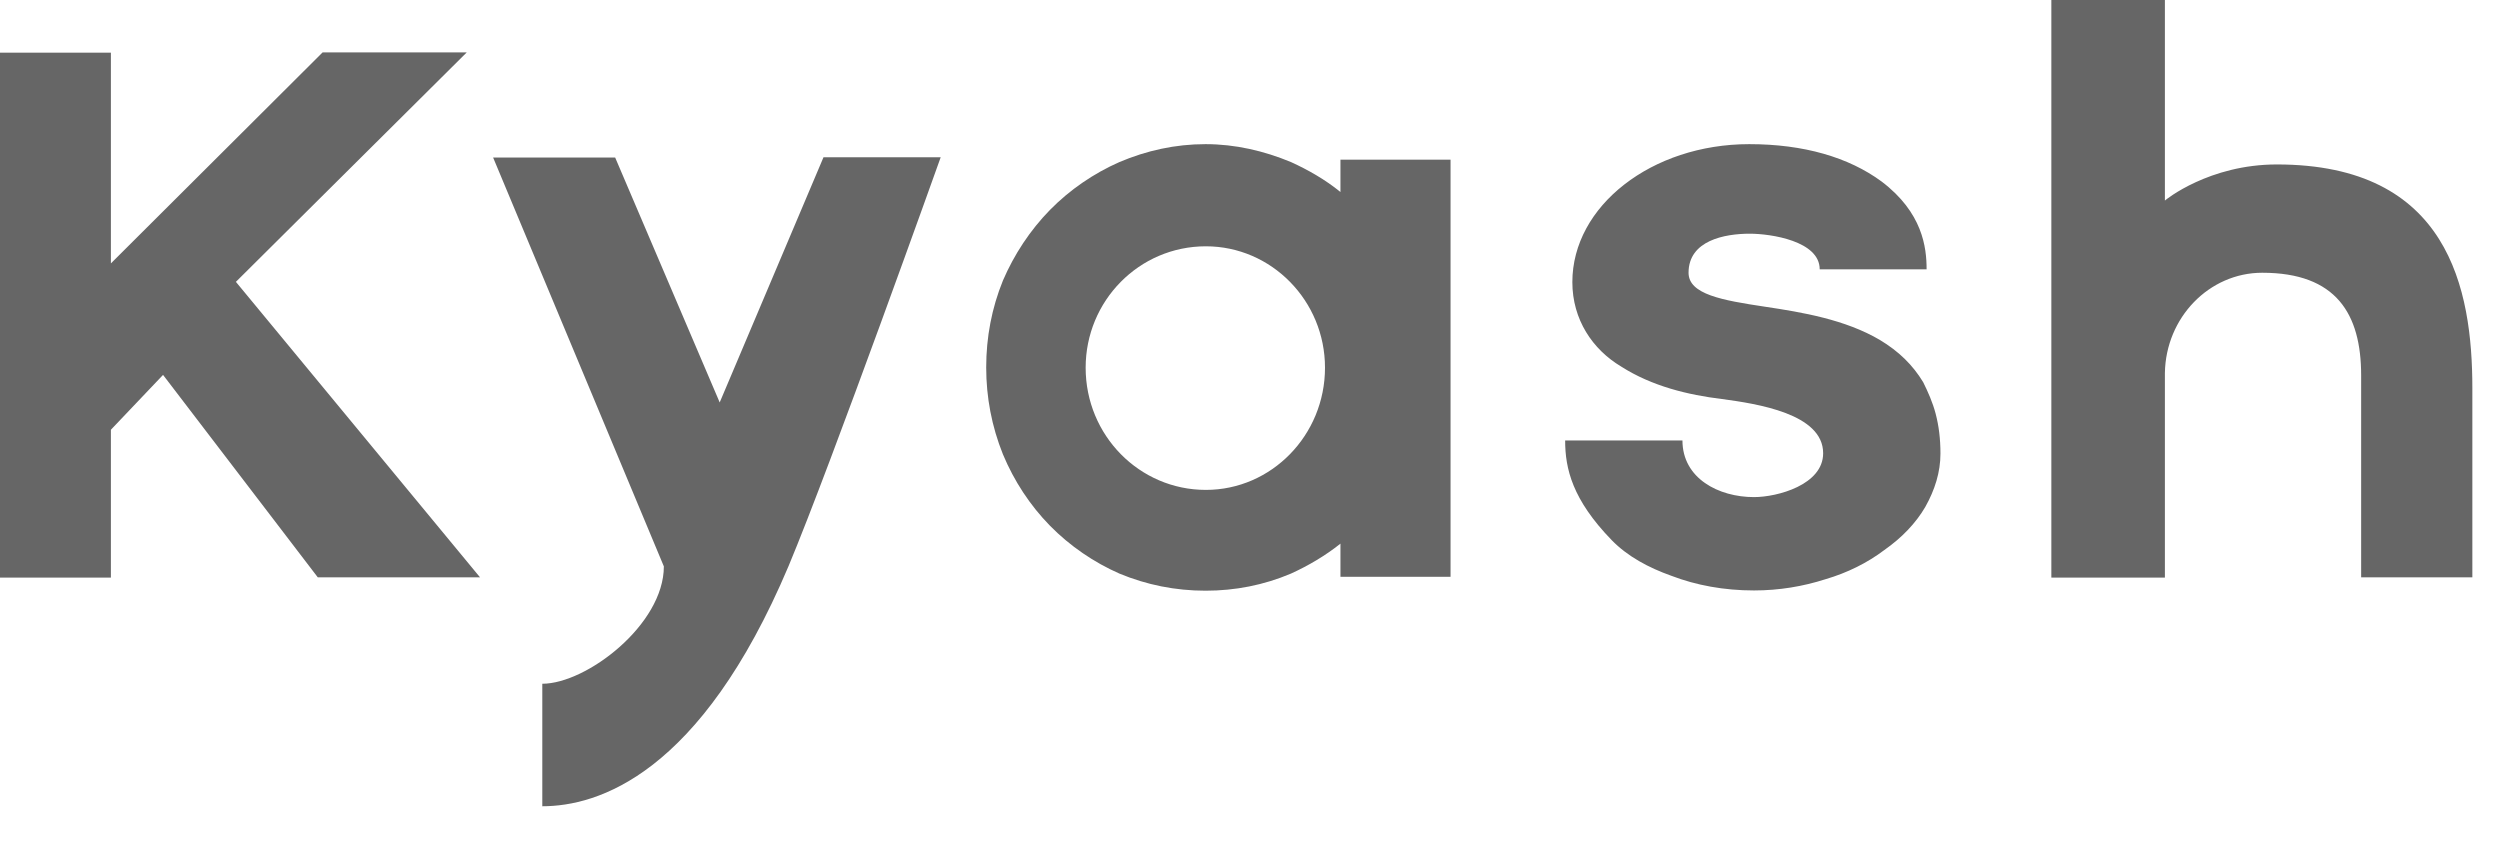 <svg width="50" height="17" viewBox="0 0 50 17" fill="none" xmlns="http://www.w3.org/2000/svg">
<path fill-rule="evenodd" clip-rule="evenodd" d="M26.809 3.193V3.84C26.506 3.594 26.17 3.401 25.819 3.241C25.277 3.016 24.702 2.883 24.112 2.883C23.506 2.883 22.931 3.011 22.389 3.241C21.878 3.466 21.399 3.792 21 4.198C20.601 4.605 20.282 5.092 20.059 5.61C19.835 6.161 19.724 6.744 19.724 7.348C19.724 7.947 19.835 8.53 20.059 9.087C20.282 9.621 20.601 10.108 21 10.515C21.399 10.921 21.878 11.247 22.389 11.472C22.931 11.697 23.506 11.814 24.112 11.814C24.702 11.814 25.277 11.702 25.819 11.472C26.17 11.312 26.506 11.114 26.809 10.873V11.536H29.011V3.193H26.809ZM24.117 9.798C22.788 9.798 21.713 8.707 21.713 7.354C21.713 6.017 22.782 4.926 24.117 4.926C25.431 4.926 26.5 6.017 26.5 7.354C26.5 8.702 25.431 9.798 24.117 9.798Z" fill="#666666"/>
<path fill-rule="evenodd" clip-rule="evenodd" d="M43.298 4.011V0H41.027V1.915V11.552H43.298V7.461C43.314 6.354 44.181 5.455 45.245 5.455C46.723 5.455 47.223 6.274 47.223 7.509V11.547H49.447V9.745V7.766C49.447 5.776 48.973 3.289 45.537 3.289C44.181 3.289 43.314 3.995 43.298 4.011ZM38.463 7.643C38.255 7.3 37.979 7.028 37.596 6.798C36.904 6.391 36.053 6.247 35.298 6.134C34.447 6.006 33.771 5.888 33.771 5.455C33.771 4.808 34.495 4.674 34.995 4.674C35.415 4.674 36.394 4.819 36.394 5.386H38.532C38.532 4.947 38.452 4.252 37.633 3.631C36.973 3.145 36.075 2.883 34.984 2.883C33.037 2.883 31.447 4.118 31.447 5.642C31.447 6.391 31.851 6.99 32.425 7.332C33.037 7.723 33.761 7.899 34.436 7.98C35.144 8.076 36.463 8.274 36.463 9.065C36.463 9.696 35.548 9.942 35.08 9.942C34.372 9.942 33.649 9.568 33.649 8.809H31.303C31.303 9.375 31.447 9.991 32.234 10.803C32.553 11.13 32.973 11.354 33.425 11.515C33.925 11.707 34.484 11.809 35.08 11.809C35.58 11.809 36.059 11.729 36.511 11.584C36.947 11.456 37.346 11.258 37.686 11.001C38.037 10.755 38.314 10.466 38.505 10.14C38.697 9.798 38.809 9.445 38.809 9.071C38.809 8.776 38.777 8.52 38.713 8.274C38.654 8.049 38.559 7.835 38.463 7.643ZM16.468 3.15L14.394 8.049L12.303 3.15H9.862L13.277 11.328C13.277 12.493 11.729 13.675 10.846 13.675V16.125C11.952 16.125 14.005 15.499 15.771 11.322C16.622 9.29 18.814 3.145 18.814 3.145H16.468V3.15ZM6.356 11.547H9.601L4.718 5.637L9.335 1.048H6.452L2.218 5.268V1.054H0V11.552H2.218V8.595L3.261 7.498L6.356 11.547Z" fill="#666666"/>
</svg>
